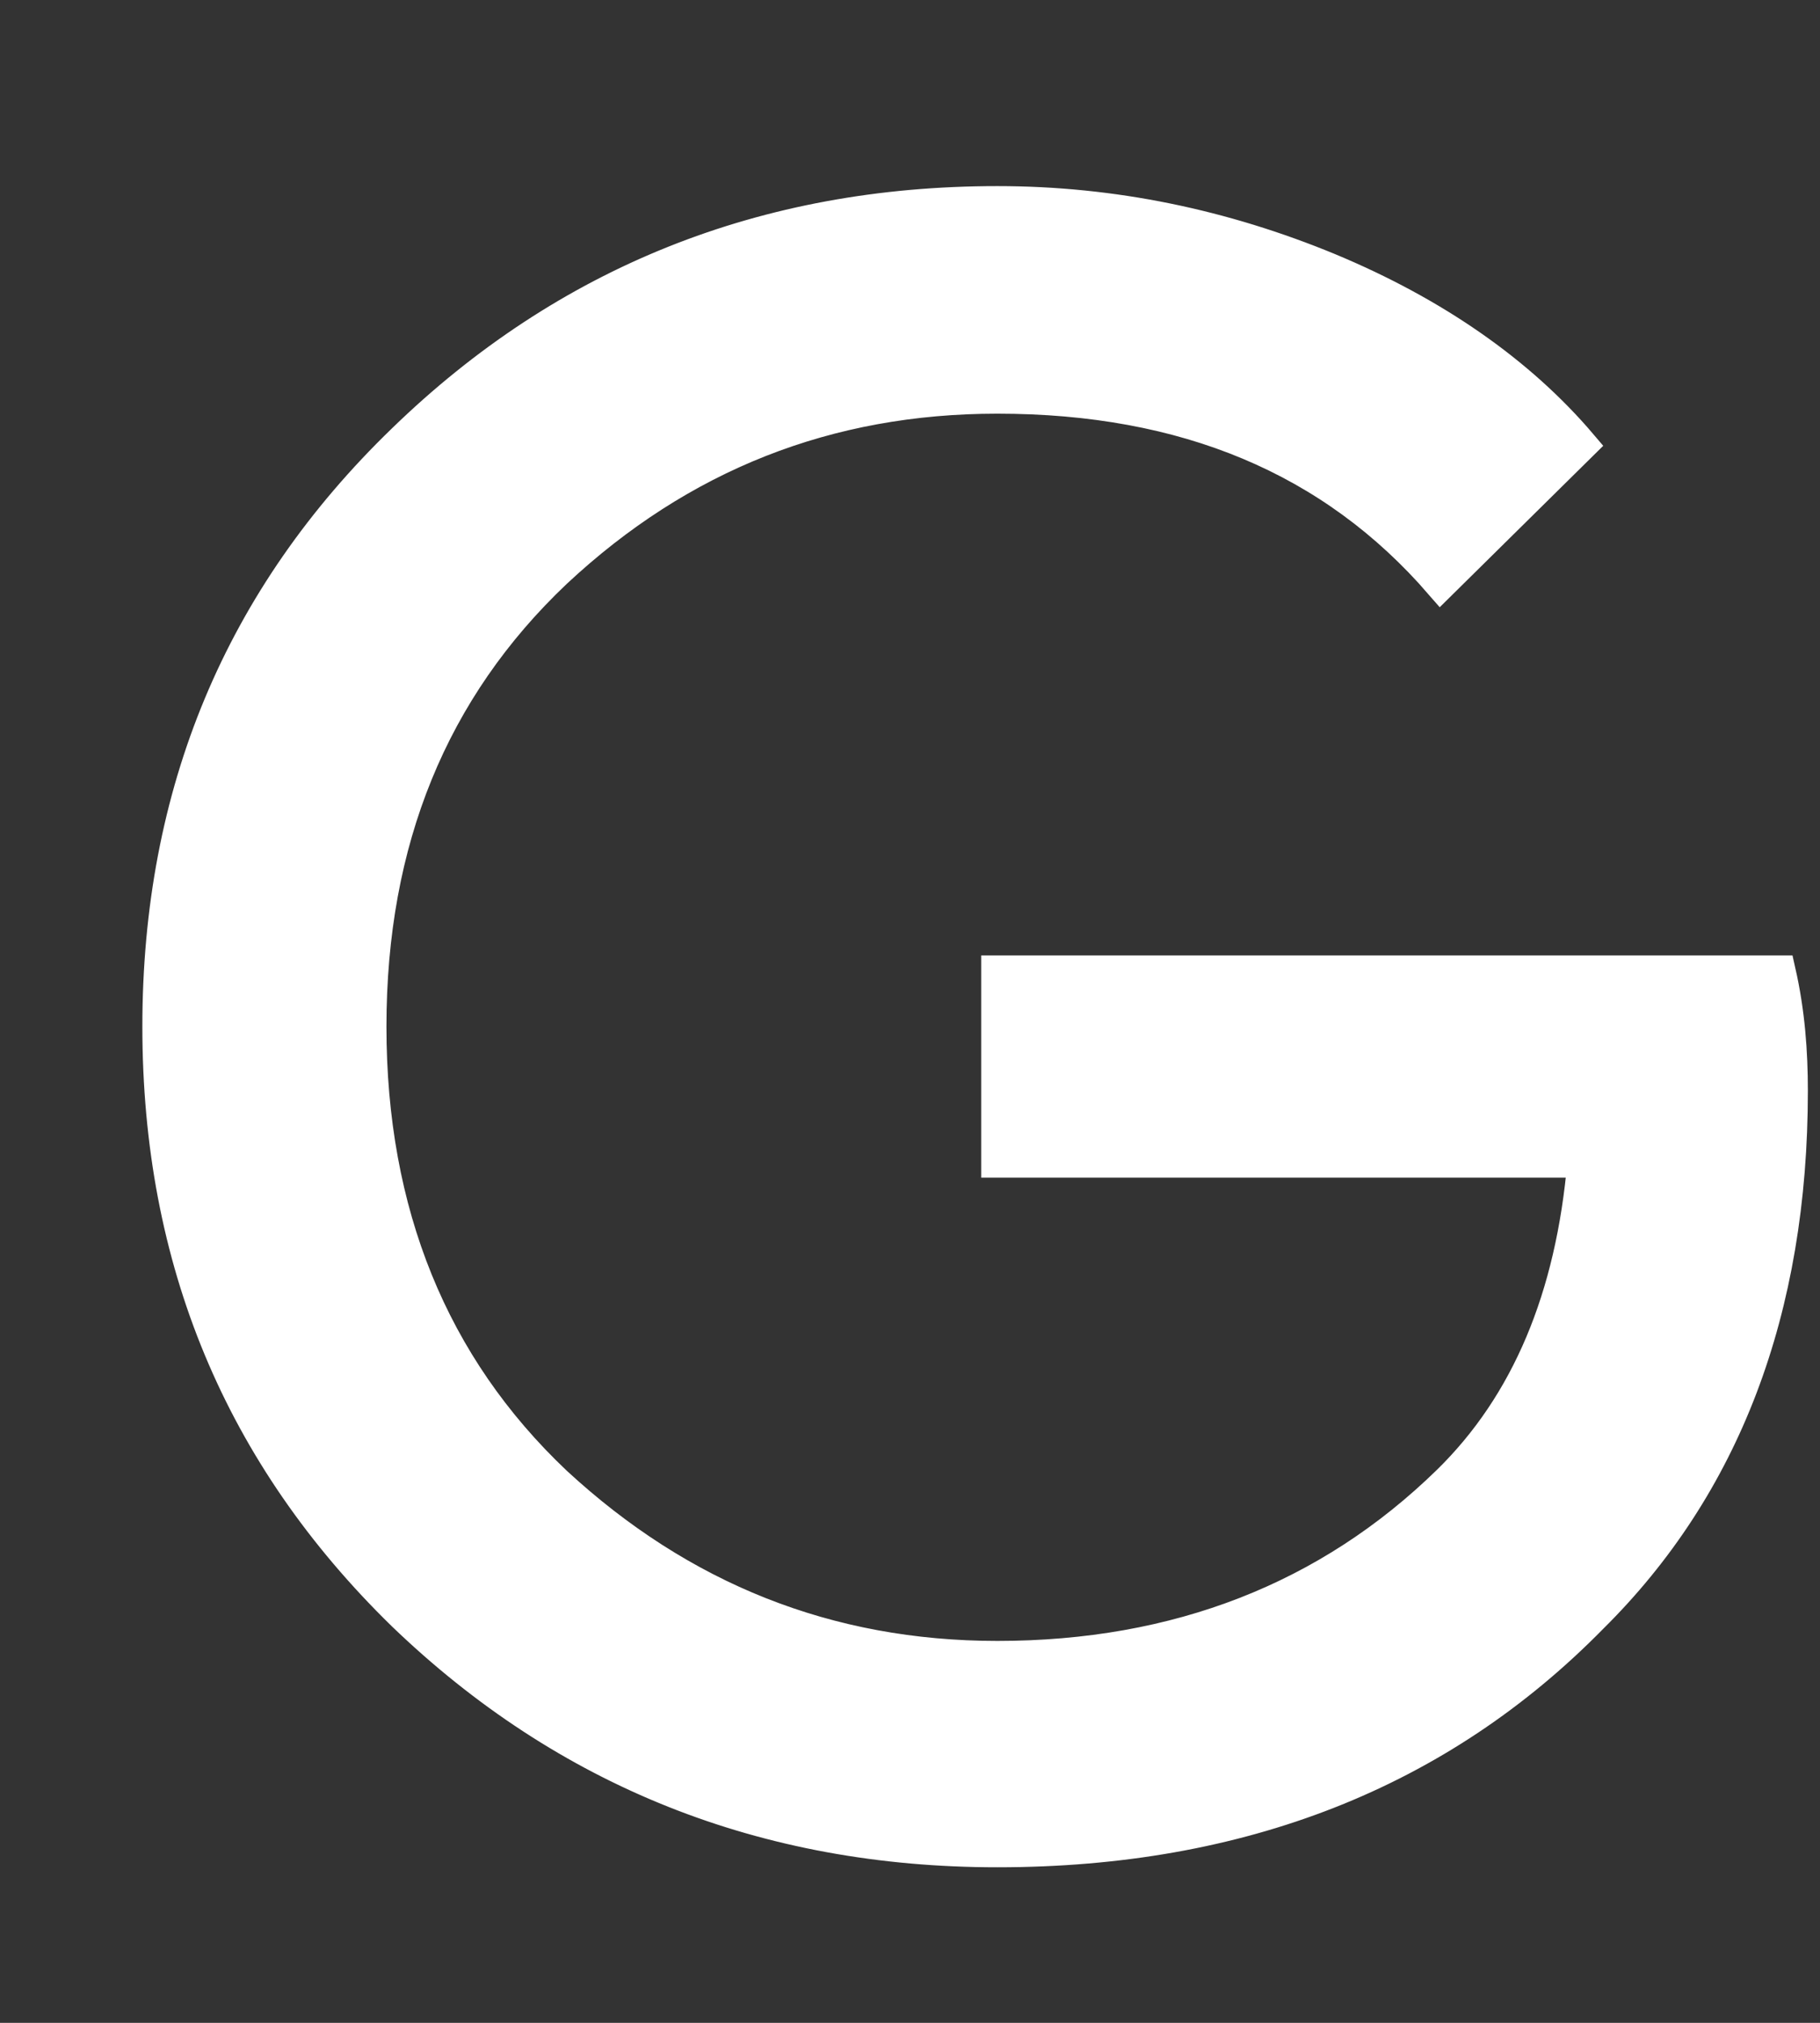 <?xml version="1.0" encoding="UTF-8" standalone="no"?><svg width='9' height='10' viewBox='0 0 9 10' fill='none' xmlns='http://www.w3.org/2000/svg'>
<rect x="0" y="0" width="9" height="10" fill="#333333" stroke="none"/>
<path d='M8.86 5.392C8.86 6.478 8.527 7.347 7.871 7.996C7.117 8.764 6.135 9.151 4.932 9.151C3.782 9.151 2.8 8.758 1.994 7.983C1.187 7.196 0.784 6.231 0.784 5.075C0.784 3.92 1.187 2.955 1.994 2.175C2.8 1.393 3.782 1 4.932 1C5.504 1 6.05 1.115 6.571 1.33C7.09 1.546 7.513 1.839 7.819 2.199L7.124 2.885C6.59 2.269 5.862 1.965 4.932 1.965C4.093 1.965 3.366 2.251 2.748 2.828C2.137 3.407 1.831 4.156 1.831 5.075C1.831 5.995 2.137 6.751 2.748 7.329C3.366 7.9 4.093 8.192 4.932 8.192C5.822 8.192 6.571 7.9 7.162 7.323C7.552 6.941 7.773 6.415 7.831 5.742H4.932V4.803H8.8C8.846 5.006 8.86 5.202 8.86 5.392V5.392Z' fill='white' stroke='white' stroke-width='0.16' stroke-miterlimit='10'/>
</svg>
